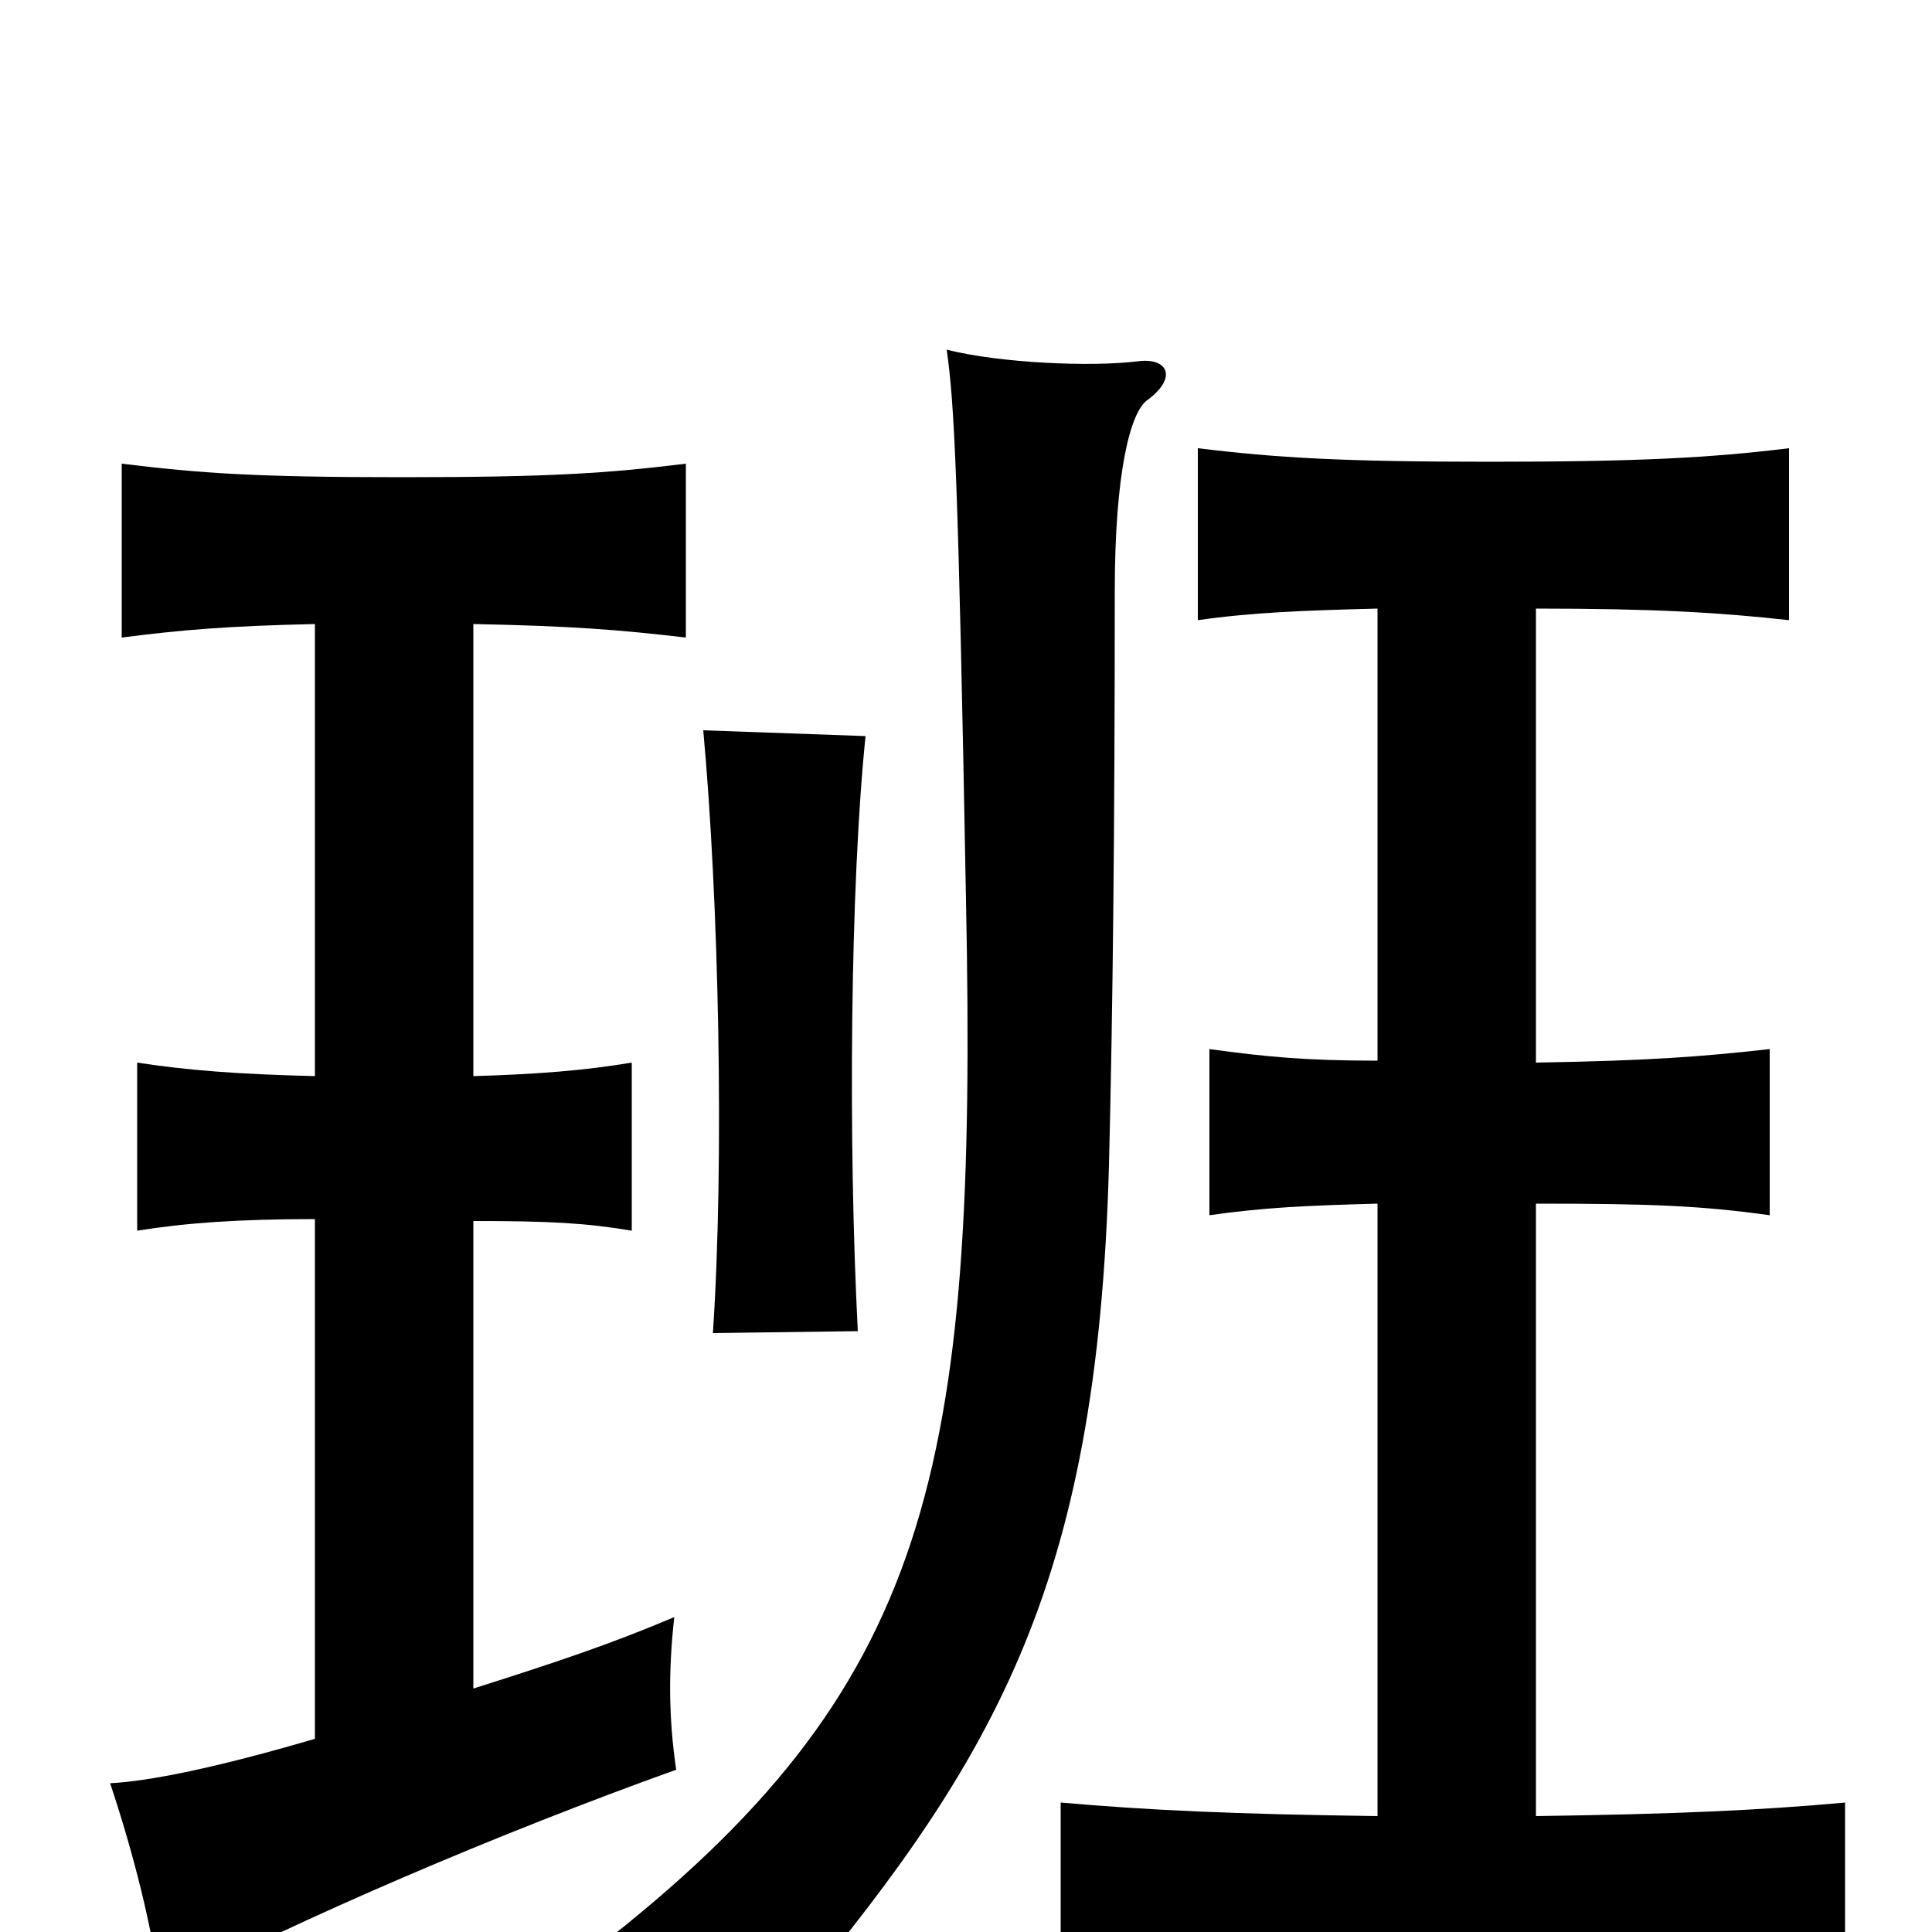 <svg xmlns="http://www.w3.org/2000/svg" viewBox="0 -1000 1000 1000">
	<path fill="#000000" d="M594 -793C610 -805 604 -815 589 -813C565 -810 518 -812 490 -819C494 -791 496 -754 500 -534C506 -237 482 -126 308 9C351 18 377 29 400 48C514 -87 568 -176 574 -397C576 -477 577 -571 577 -694C577 -755 585 -787 594 -793ZM448 -619L364 -622C372 -535 375 -400 369 -310L444 -311C439 -408 440 -541 448 -619ZM713 -377V-60C638 -61 595 -63 549 -67V20C601 15 638 14 750 14C875 14 902 15 955 20V-67C911 -63 867 -61 795 -60V-377C854 -377 880 -376 916 -371V-457C880 -453 854 -451 795 -450V-685C856 -685 890 -683 926 -679V-768C885 -763 848 -761 771 -761C695 -761 661 -763 620 -768V-679C648 -683 674 -684 713 -685V-451C676 -451 655 -453 626 -457V-371C654 -375 676 -376 713 -377ZM245 -126V-368C285 -368 303 -367 327 -363V-450C303 -446 279 -444 245 -443V-677C296 -676 321 -674 355 -670V-760C314 -755 285 -753 208 -753C132 -753 104 -755 63 -760V-670C94 -674 118 -676 163 -677V-443C123 -444 97 -446 71 -450V-363C96 -367 123 -369 163 -369V-100C112 -85 77 -78 57 -77C69 -41 79 -2 83 31C155 -7 258 -51 350 -84C346 -111 346 -136 349 -163C316 -149 289 -140 245 -126Z"/>
</svg>
